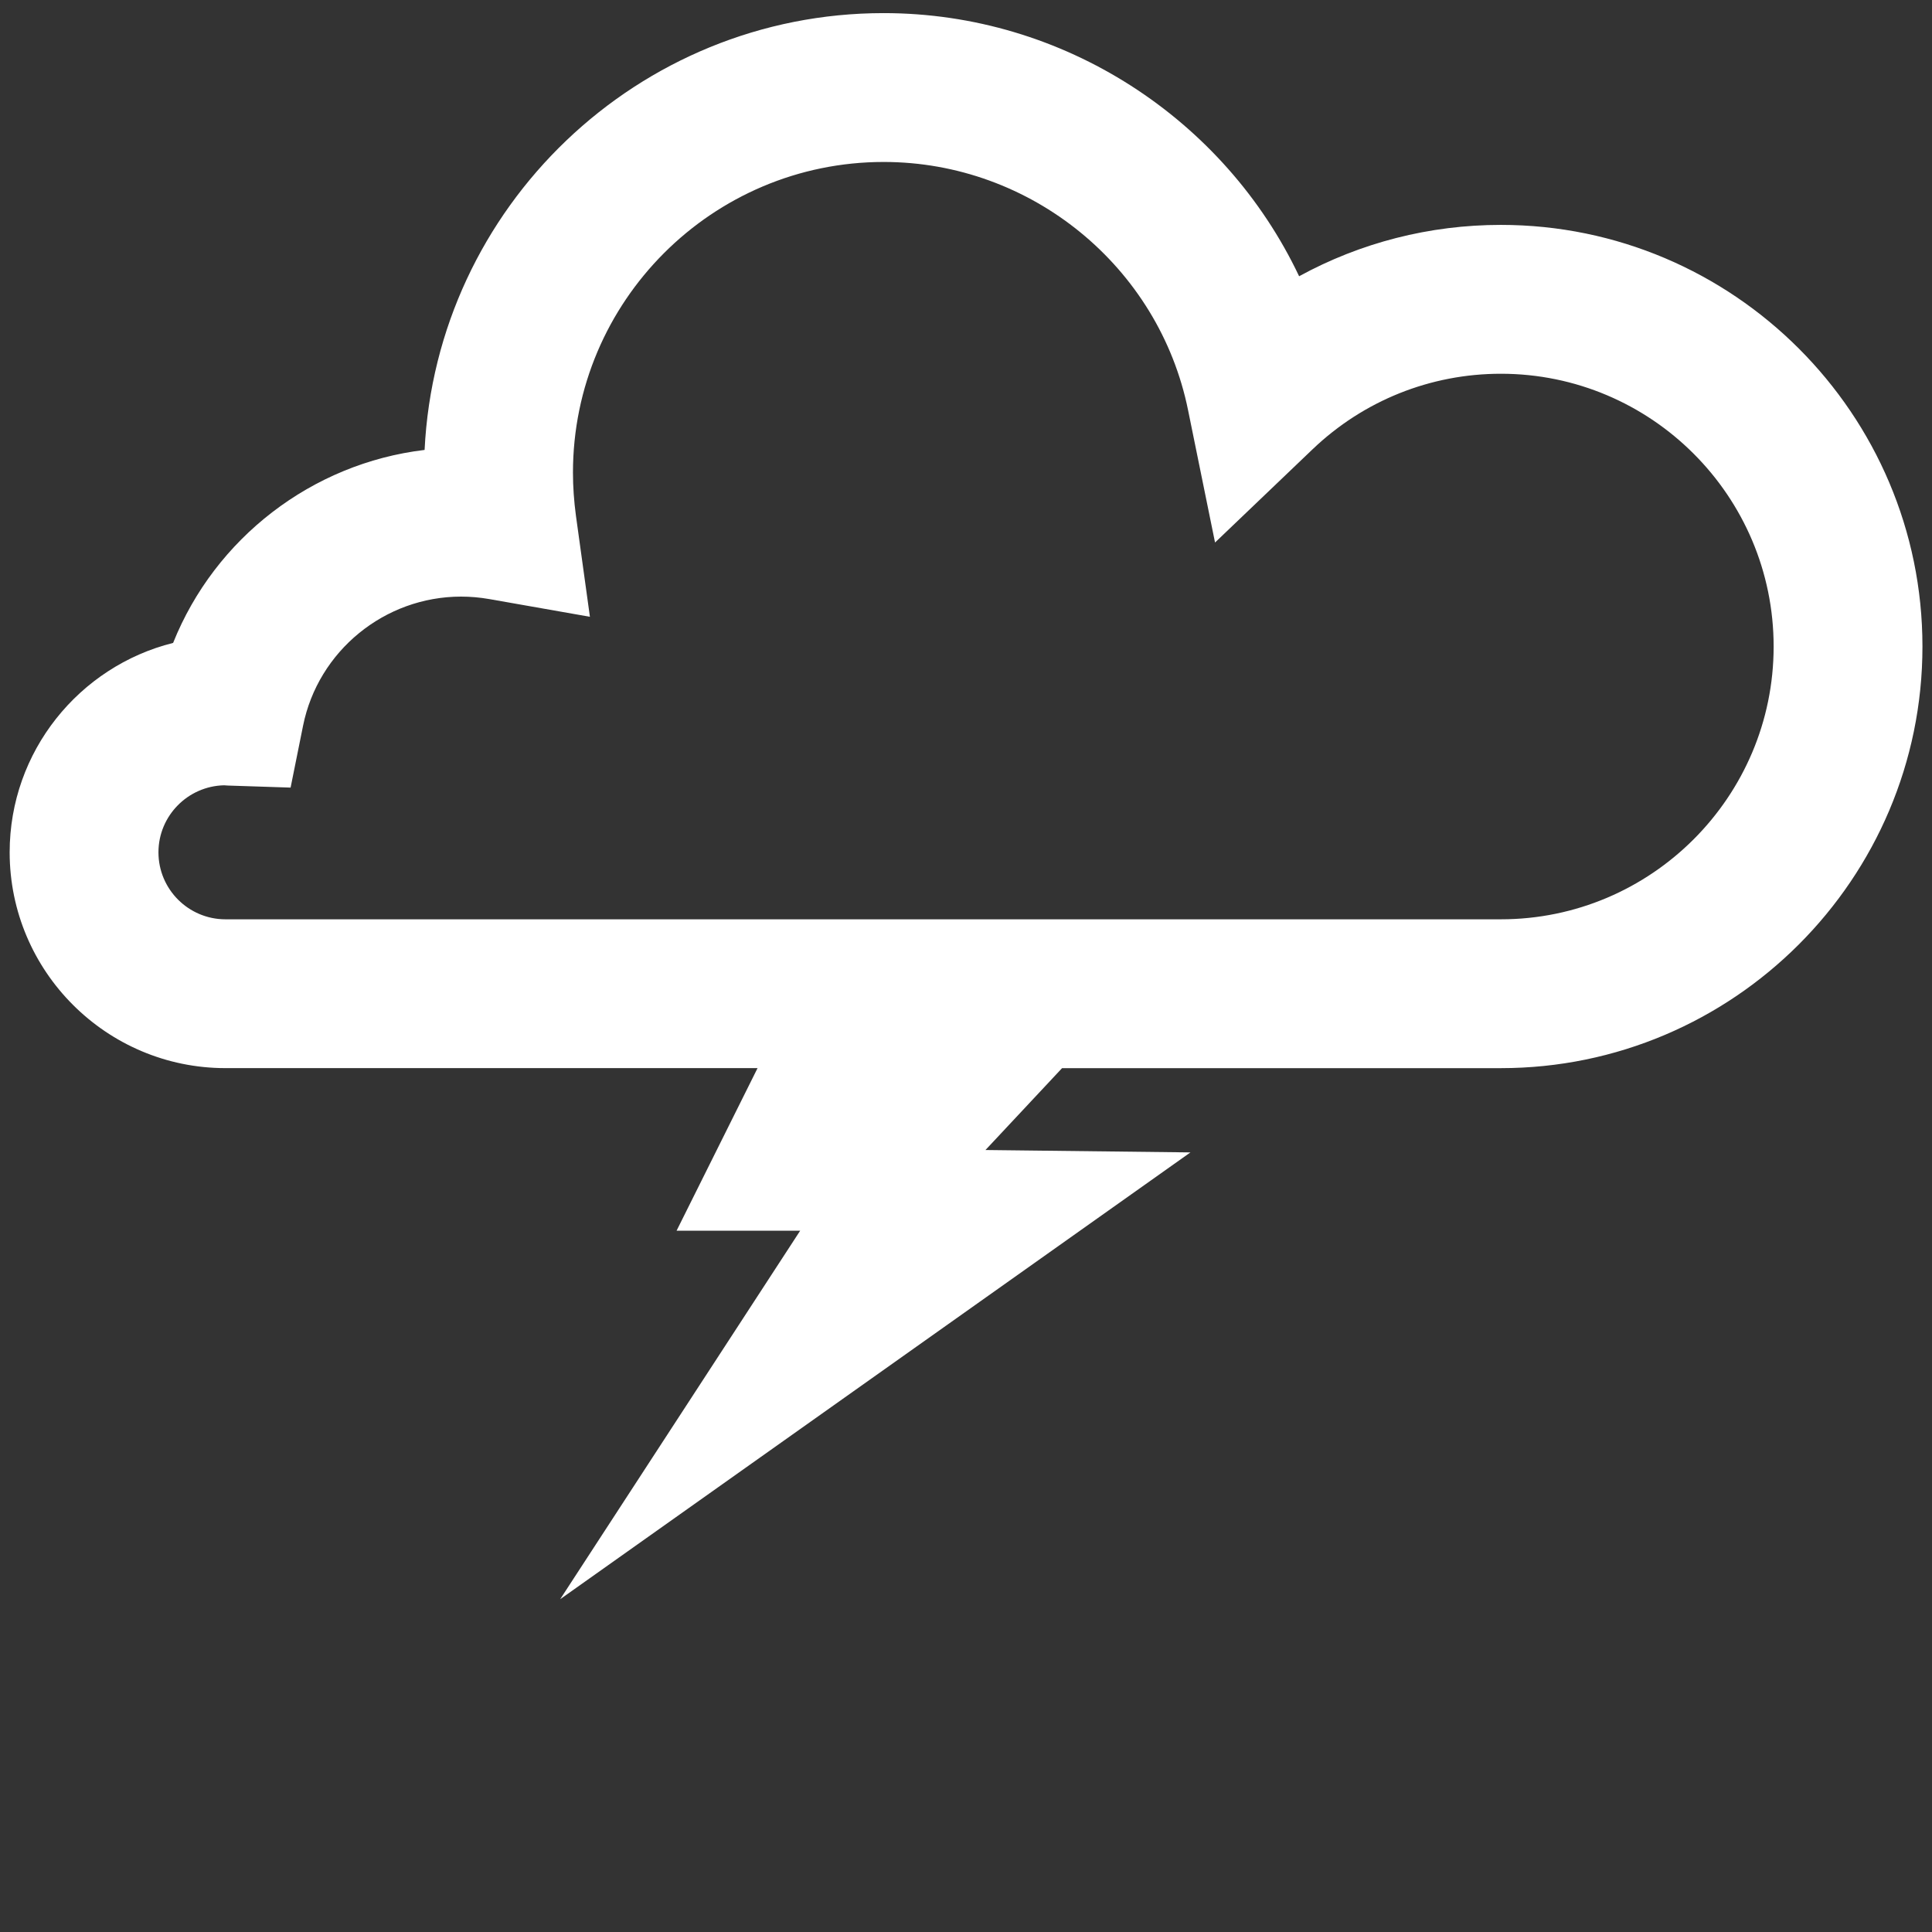 <?xml version="1.0" encoding="utf-8"?>
<!-- Generator: Adobe Illustrator 15.1.0, SVG Export Plug-In . SVG Version: 6.00 Build 0)  -->
<!DOCTYPE svg PUBLIC "-//W3C//DTD SVG 1.1//EN" "http://www.w3.org/Graphics/SVG/1.1/DTD/svg11.dtd">
<svg version="1.1" id="tormenta" xmlns="http://www.w3.org/2000/svg" xmlns:xlink="http://www.w3.org/1999/xlink" x="0px" y="0px"
	 width="126px" height="126px" viewBox="0 0 126 126" enable-background="new 0 0 126 126" xml:space="preserve">
<rect x="0" y="0" width="126" height="126" fill="#333333" stroke="none"/>
<g>
	<path fill="#FFFFFF" d="M97.88,14.667c-4.653,0-9.156,1.163-13.155,3.349C79.862,7.761,69.374,0.855,57.63,0.855
		c-16.033,0-29.166,12.65-29.939,28.488c-7.36,0.878-13.67,5.764-16.401,12.586C5.172,43.458,0.63,49.001,0.63,55.586
		c0,7.76,6.314,14.074,14.074,14.074h34.702l-5.282,10.604h8.061l-15.652,24.032l41.104-29.139L64.27,75.001l4.995-5.339h28.612
		c15.162,0,27.5-12.341,27.5-27.498C125.377,27.001,113.039,14.667,97.88,14.667z M97.88,59.955H14.704
		c-2.411,0-4.37-1.959-4.37-4.369c0-2.377,1.912-4.316,4.279-4.371c0.077,0.009,0.155,0.013,0.232,0.016l4.107,0.134l0.812-4.031
		c0.982-4.881,5.32-8.425,10.31-8.425c0.603,0,1.222,0.054,1.841,0.162l6.558,1.154l-0.912-6.592
		c-0.128-0.956-0.194-1.897-0.194-2.809c0-11.173,9.089-20.261,20.266-20.261c9.6,0,17.953,6.812,19.853,16.201l1.756,8.617
		l6.36-6.079c3.324-3.175,7.688-4.927,12.28-4.927c9.813,0,17.79,7.982,17.79,17.789C115.672,51.971,107.692,59.955,97.88,59.955z"
		/>
</g>
</svg>
